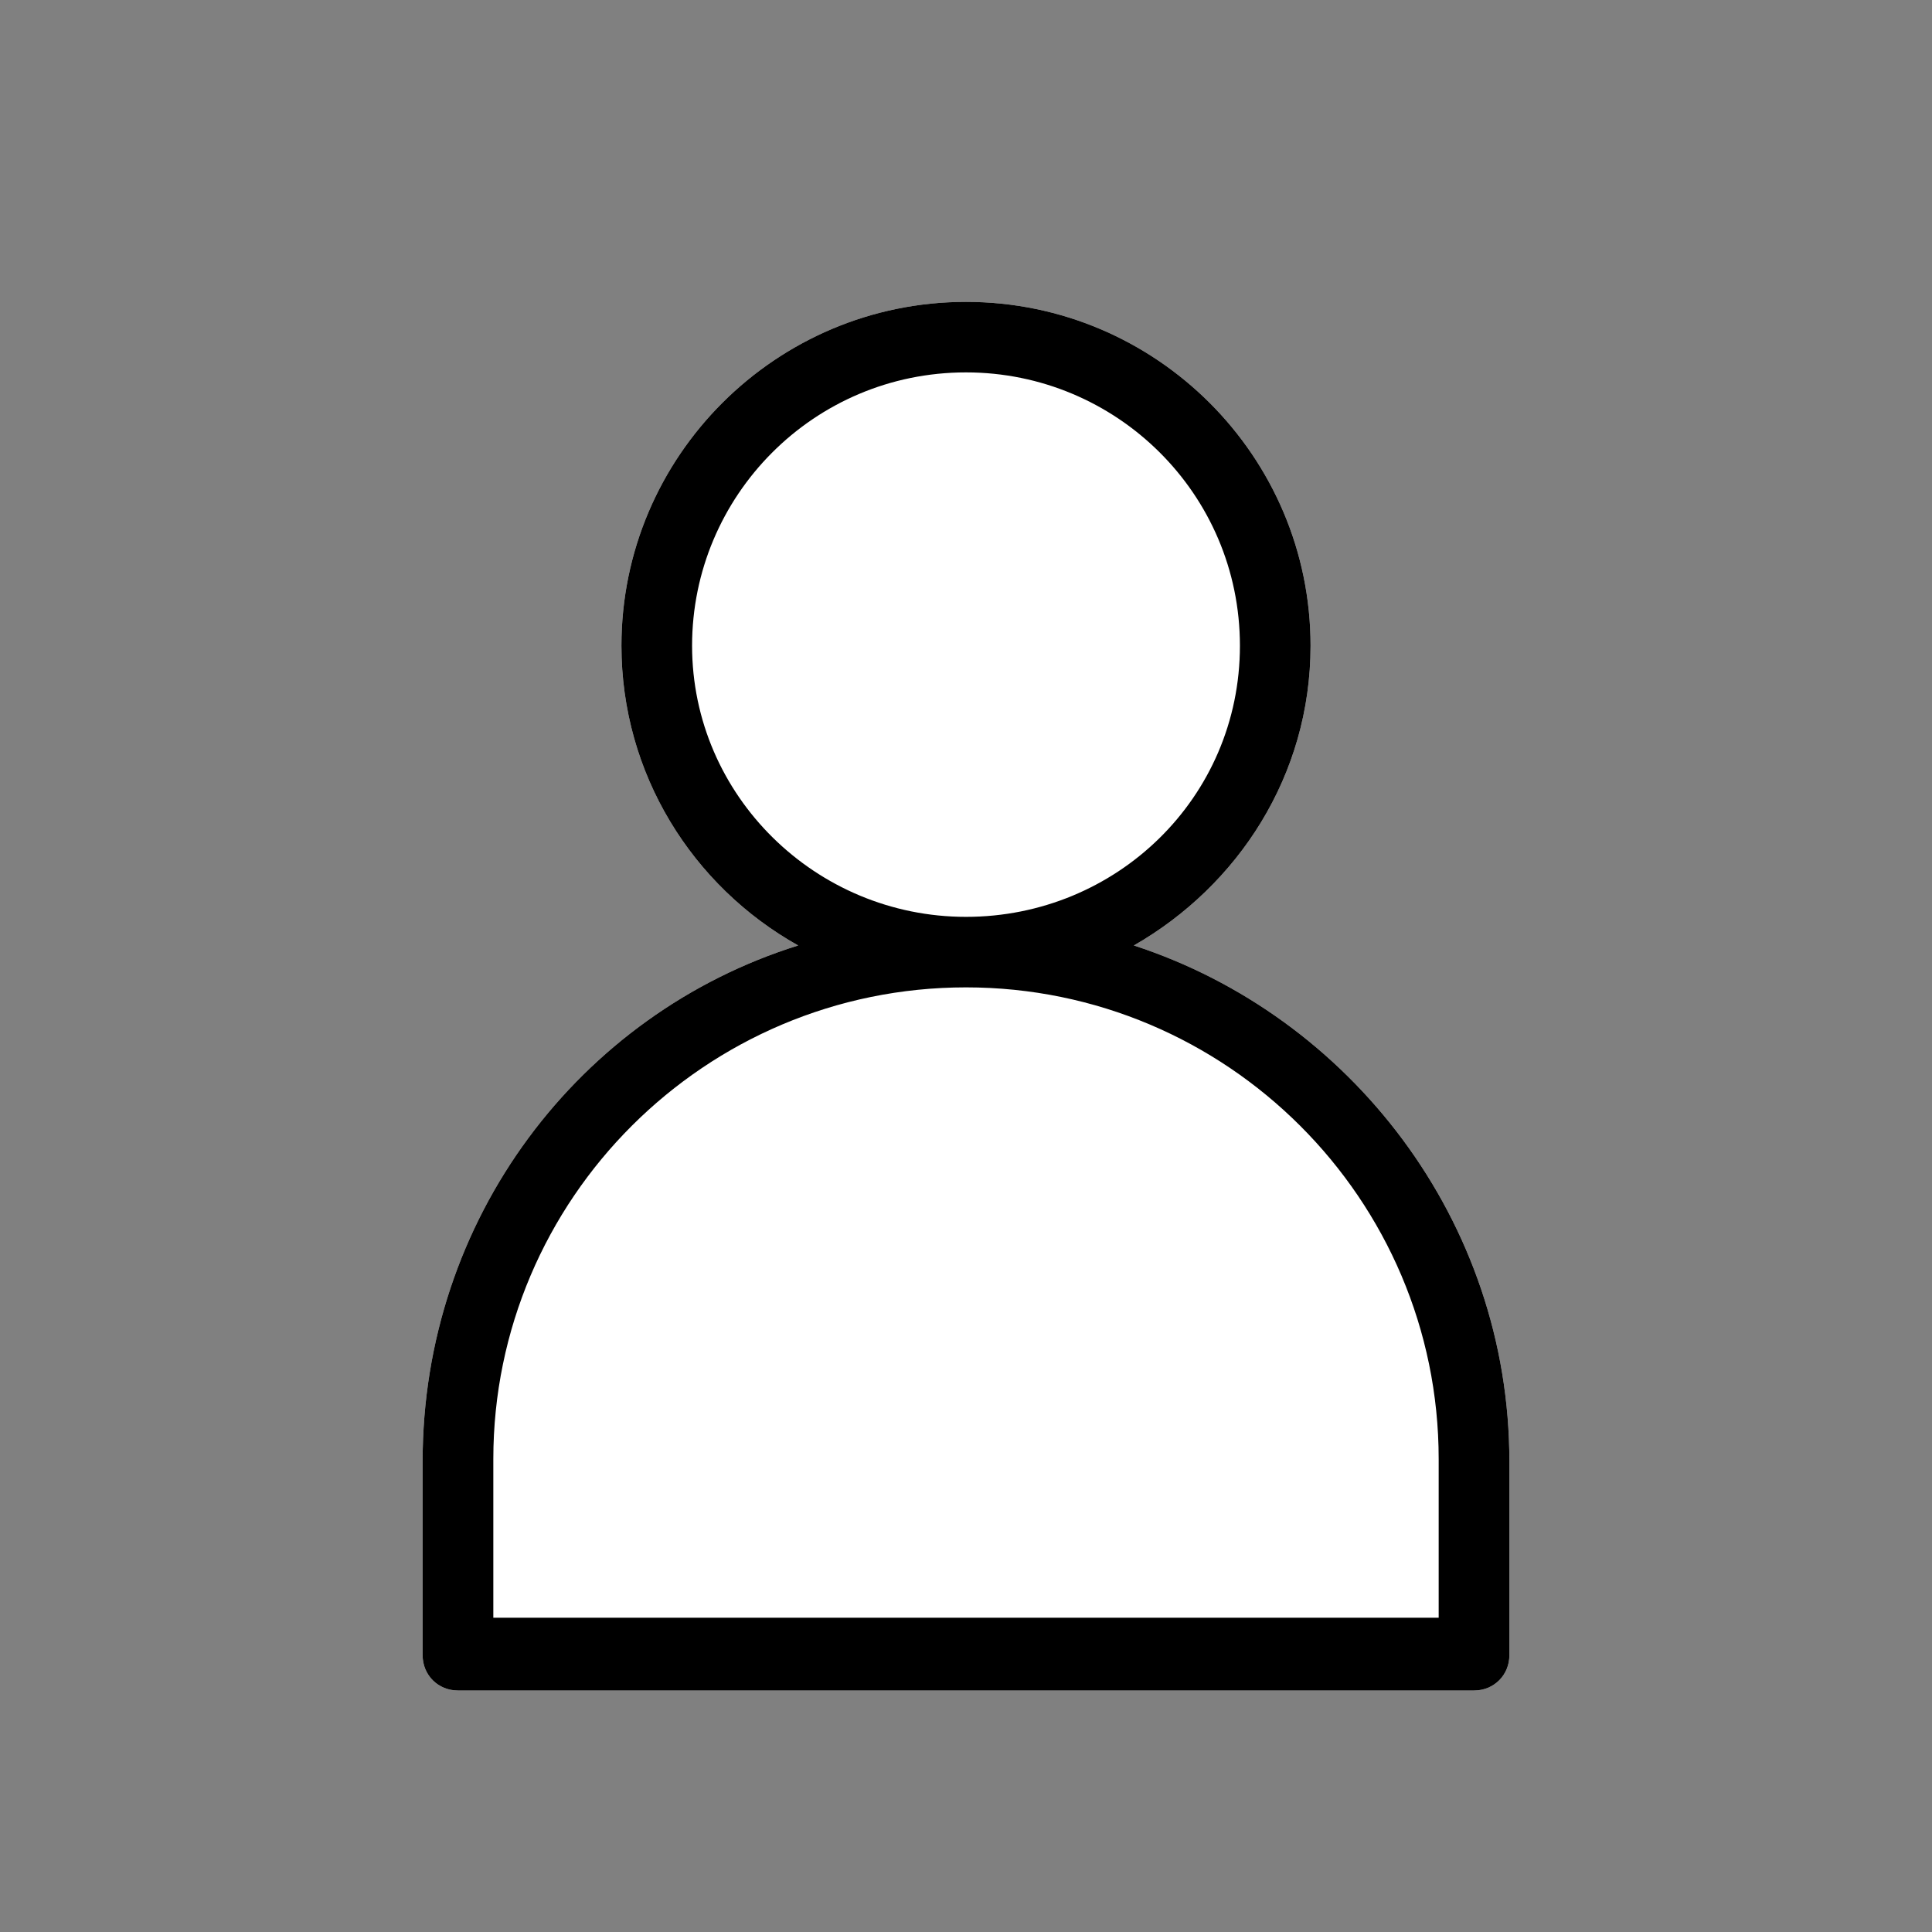 <?xml version="1.0" encoding="UTF-8"?>
<svg width="32px" height="32px" viewBox="0 0 32 32" version="1.1" xmlns="http://www.w3.org/2000/svg" xmlns:xlink="http://www.w3.org/1999/xlink">
    <rect x="0" y="0" width="32" height="32" fill="#808080" stroke="none"/>
    <title>Atoms/Icons/Account</title>
    <g id="Atoms/Icons/Account" stroke="none" stroke-width="1" fill="none" fill-rule="evenodd">
        <path d="M7,24.203 L7,27.416 C7,27.744 7.256,28 7.585,28 L24.415,28 C24.744,28 25,27.744 25,27.416 L25,24.203 C25,20.224 22.366,16.829 18.78,15.66 C20.5,14.675 21.707,12.849 21.707,10.695 C21.707,7.556 19.146,5 16,5 C12.854,5 10.293,7.556 10.293,10.695 C10.293,12.813 11.463,14.675 13.22,15.66 C9.598,16.792 7,20.187 7,24.203 Z" id="hover-state" fill="#FFFFFF"></path>
        <path d="M7,24.203 L7,27.416 C7,27.744 7.256,28 7.585,28 L24.415,28 C24.744,28 25,27.744 25,27.416 L25,24.203 C25,20.224 22.366,16.829 18.78,15.66 C20.5,14.675 21.707,12.849 21.707,10.695 C21.707,7.556 19.146,5 16,5 C12.854,5 10.293,7.556 10.293,10.695 C10.293,12.813 11.463,14.675 13.22,15.66 C9.598,16.792 7,20.187 7,24.203 Z M11.463,10.695 C11.463,8.213 13.476,6.168 16,6.168 C18.488,6.168 20.537,8.176 20.537,10.695 C20.537,13.214 18.488,15.186 16,15.186 C13.512,15.186 11.463,13.178 11.463,10.695 Z M16,16.354 C20.317,16.354 23.829,19.859 23.829,24.167 L23.829,26.795 L8.171,26.795 L8.171,24.167 C8.171,19.859 11.683,16.354 16,16.354 Z" id="icon-account" fill="#000000"></path>
    </g>
</svg>